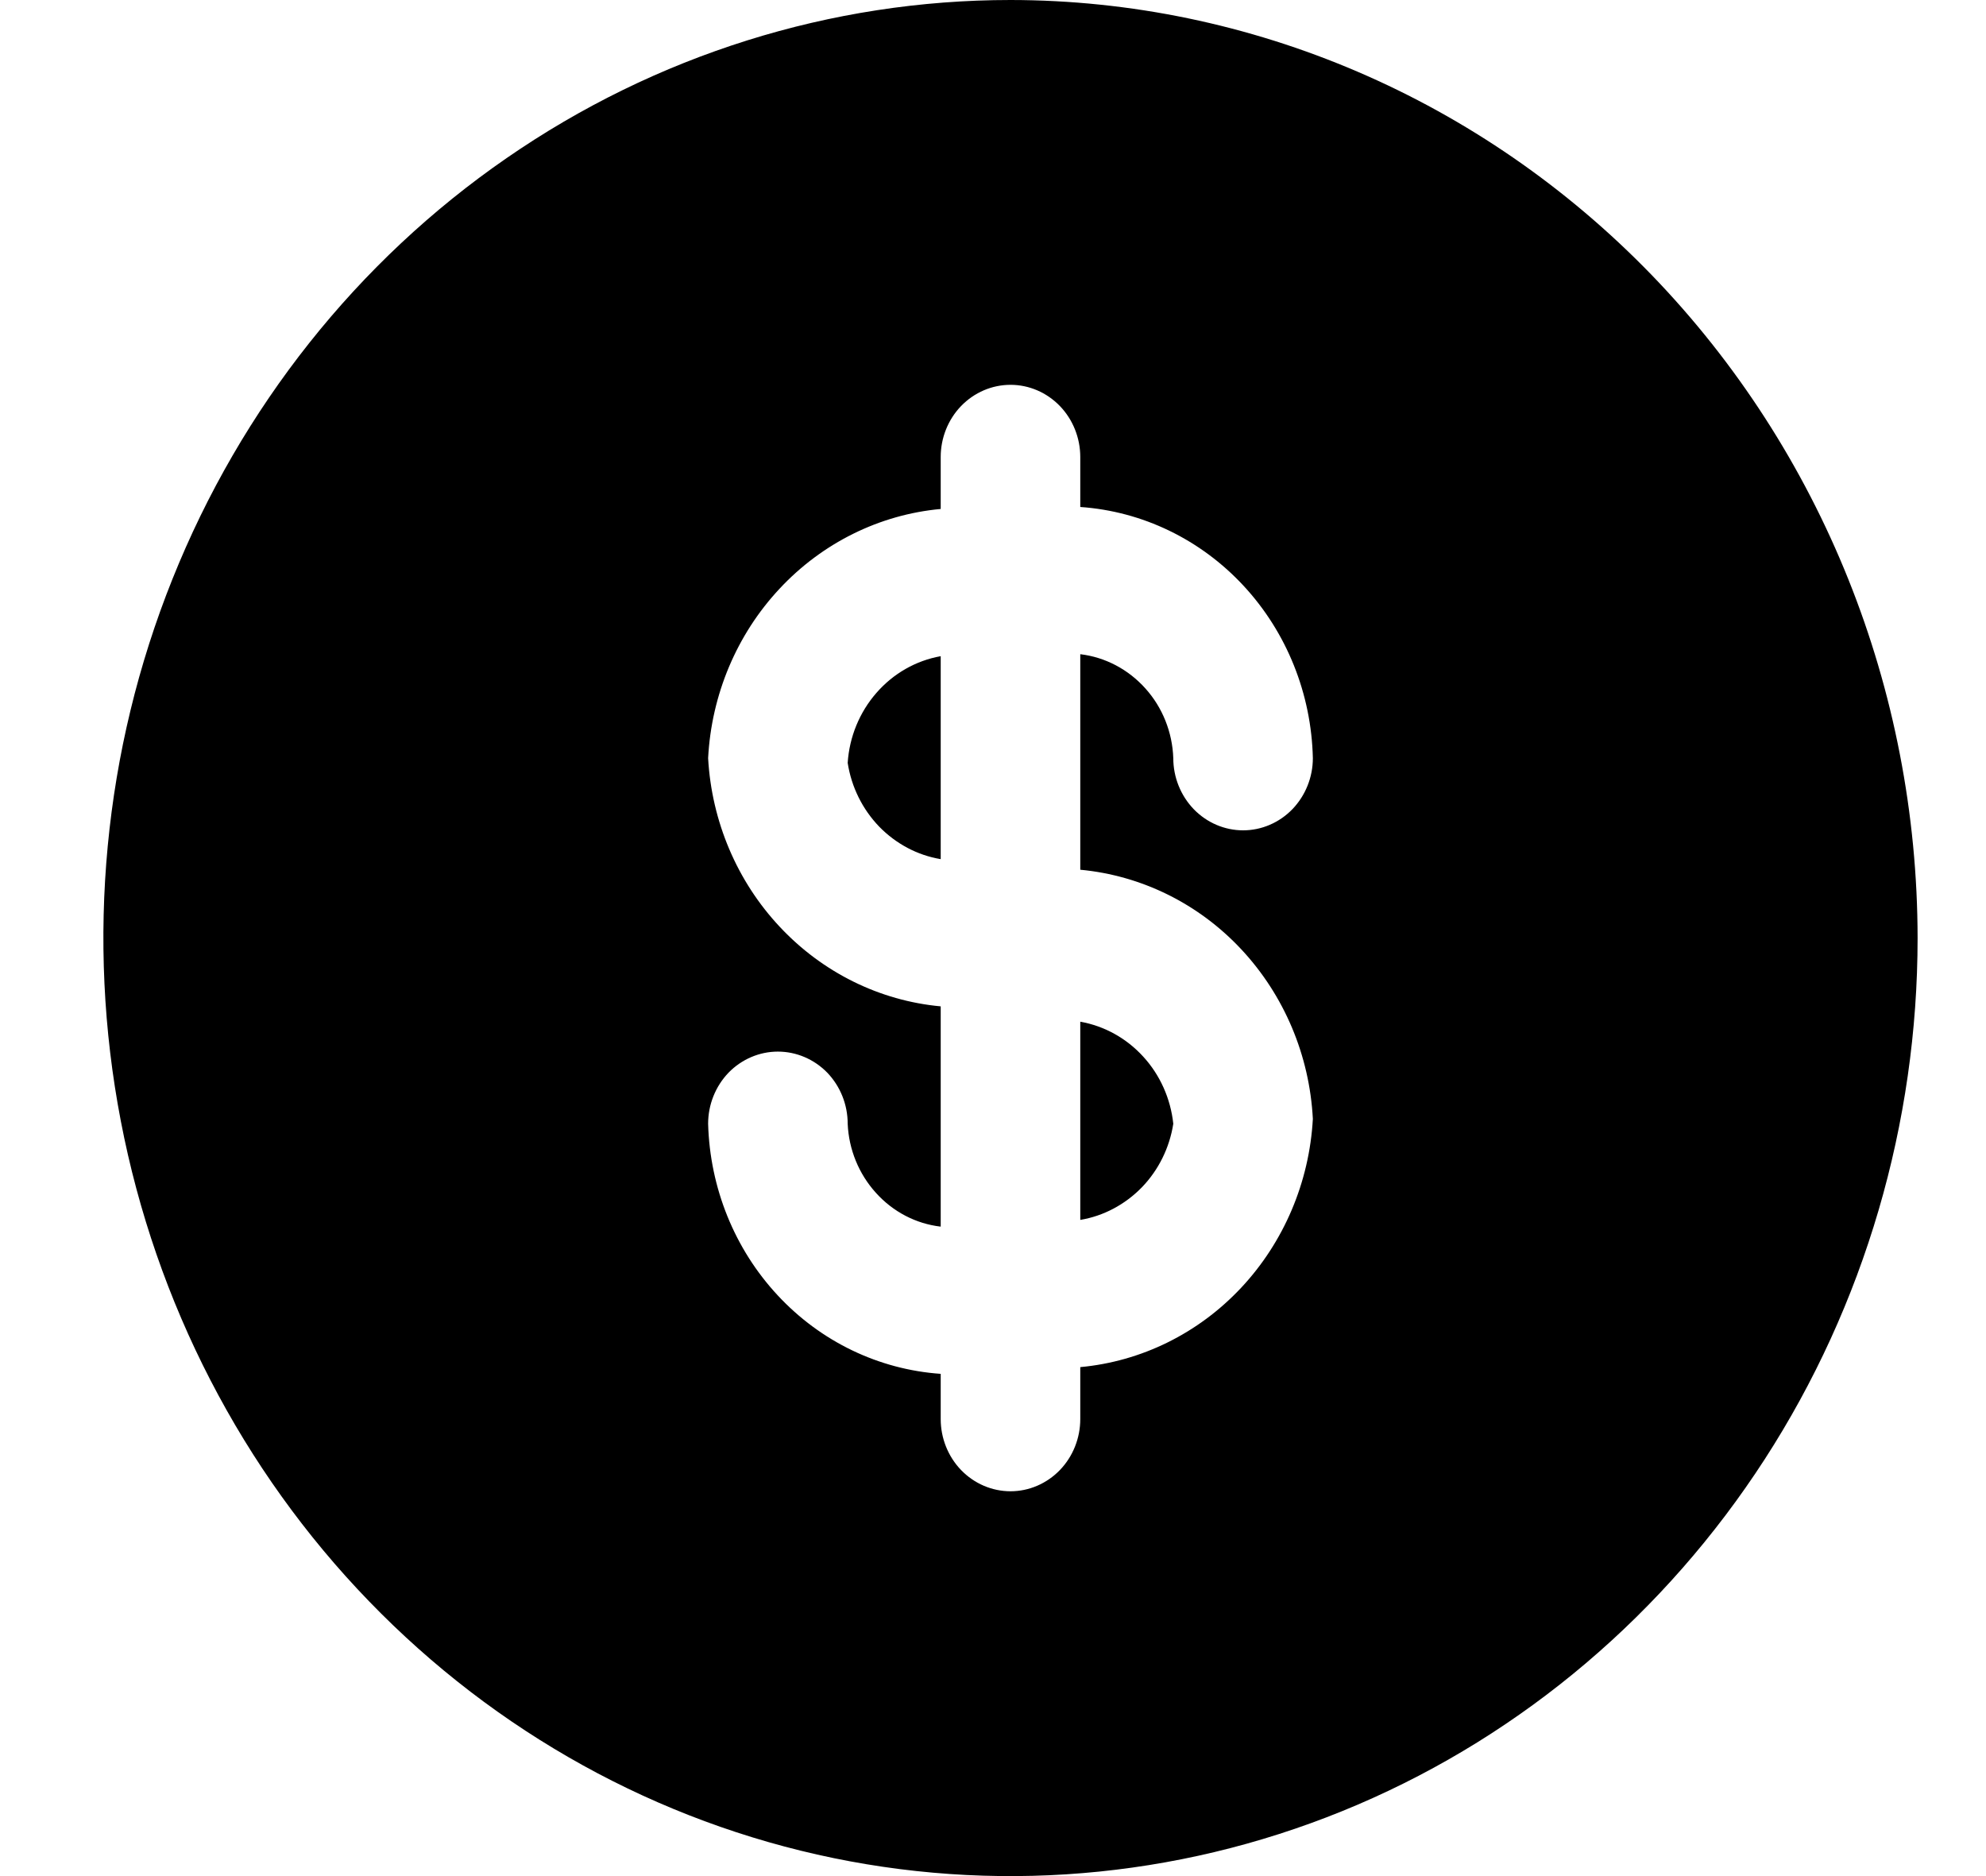 <svg viewBox="0 0 18 17" xmlns="http://www.w3.org/2000/svg">
<path d="M8.526 5.946V7.785C8.315 7.75 8.12 7.646 7.968 7.49C7.817 7.333 7.717 7.132 7.683 6.913C7.698 6.678 7.79 6.454 7.943 6.279C8.096 6.103 8.301 5.986 8.526 5.946ZM9.791 11.054C10.002 11.019 10.197 10.915 10.349 10.759C10.5 10.603 10.6 10.401 10.634 10.183C10.61 9.955 10.514 9.741 10.362 9.575C10.21 9.408 10.01 9.297 9.791 9.258V11.054ZM17.38 8.5C17.38 10.181 16.898 11.825 15.995 13.222C15.091 14.62 13.807 15.71 12.305 16.353C10.803 16.996 9.149 17.165 7.555 16.837C5.96 16.509 4.495 15.699 3.345 14.51C2.195 13.322 1.412 11.807 1.095 10.158C0.778 8.509 0.94 6.8 1.563 5.247C2.185 3.694 3.239 2.366 4.591 1.433C5.943 0.499 7.532 0 9.159 0C11.338 0.002 13.428 0.899 14.97 2.492C16.511 4.086 17.378 6.246 17.38 8.5ZM9.791 7.881V5.928C10.017 5.955 10.226 6.065 10.381 6.238C10.536 6.41 10.626 6.635 10.634 6.87C10.634 7.043 10.701 7.209 10.819 7.332C10.938 7.455 11.099 7.524 11.267 7.524C11.434 7.524 11.595 7.455 11.714 7.332C11.832 7.209 11.899 7.043 11.899 6.87C11.886 6.287 11.662 5.73 11.272 5.309C10.882 4.888 10.354 4.633 9.791 4.594V4.141C9.791 3.968 9.724 3.801 9.606 3.679C9.487 3.556 9.326 3.487 9.159 3.487C8.991 3.487 8.83 3.556 8.711 3.679C8.593 3.801 8.526 3.968 8.526 4.141V4.612C7.971 4.663 7.452 4.92 7.065 5.335C6.678 5.749 6.448 6.294 6.418 6.87C6.45 7.444 6.681 7.987 7.068 8.399C7.455 8.812 7.972 9.068 8.526 9.119V11.115C8.301 11.089 8.093 10.98 7.939 10.809C7.784 10.638 7.693 10.416 7.683 10.183C7.683 10.009 7.616 9.843 7.498 9.72C7.379 9.598 7.218 9.529 7.05 9.529C6.883 9.529 6.722 9.598 6.603 9.72C6.485 9.843 6.418 10.009 6.418 10.183C6.434 10.764 6.658 11.318 7.048 11.737C7.438 12.157 7.965 12.41 8.526 12.449V12.859C8.526 13.032 8.593 13.199 8.711 13.321C8.83 13.444 8.991 13.513 9.159 13.513C9.326 13.513 9.487 13.444 9.606 13.321C9.724 13.199 9.791 13.032 9.791 12.859V12.388C10.345 12.337 10.862 12.082 11.249 11.669C11.636 11.256 11.867 10.713 11.899 10.139C11.869 9.563 11.639 9.019 11.252 8.604C10.865 8.189 10.346 7.933 9.791 7.881Z"/>
</svg>
